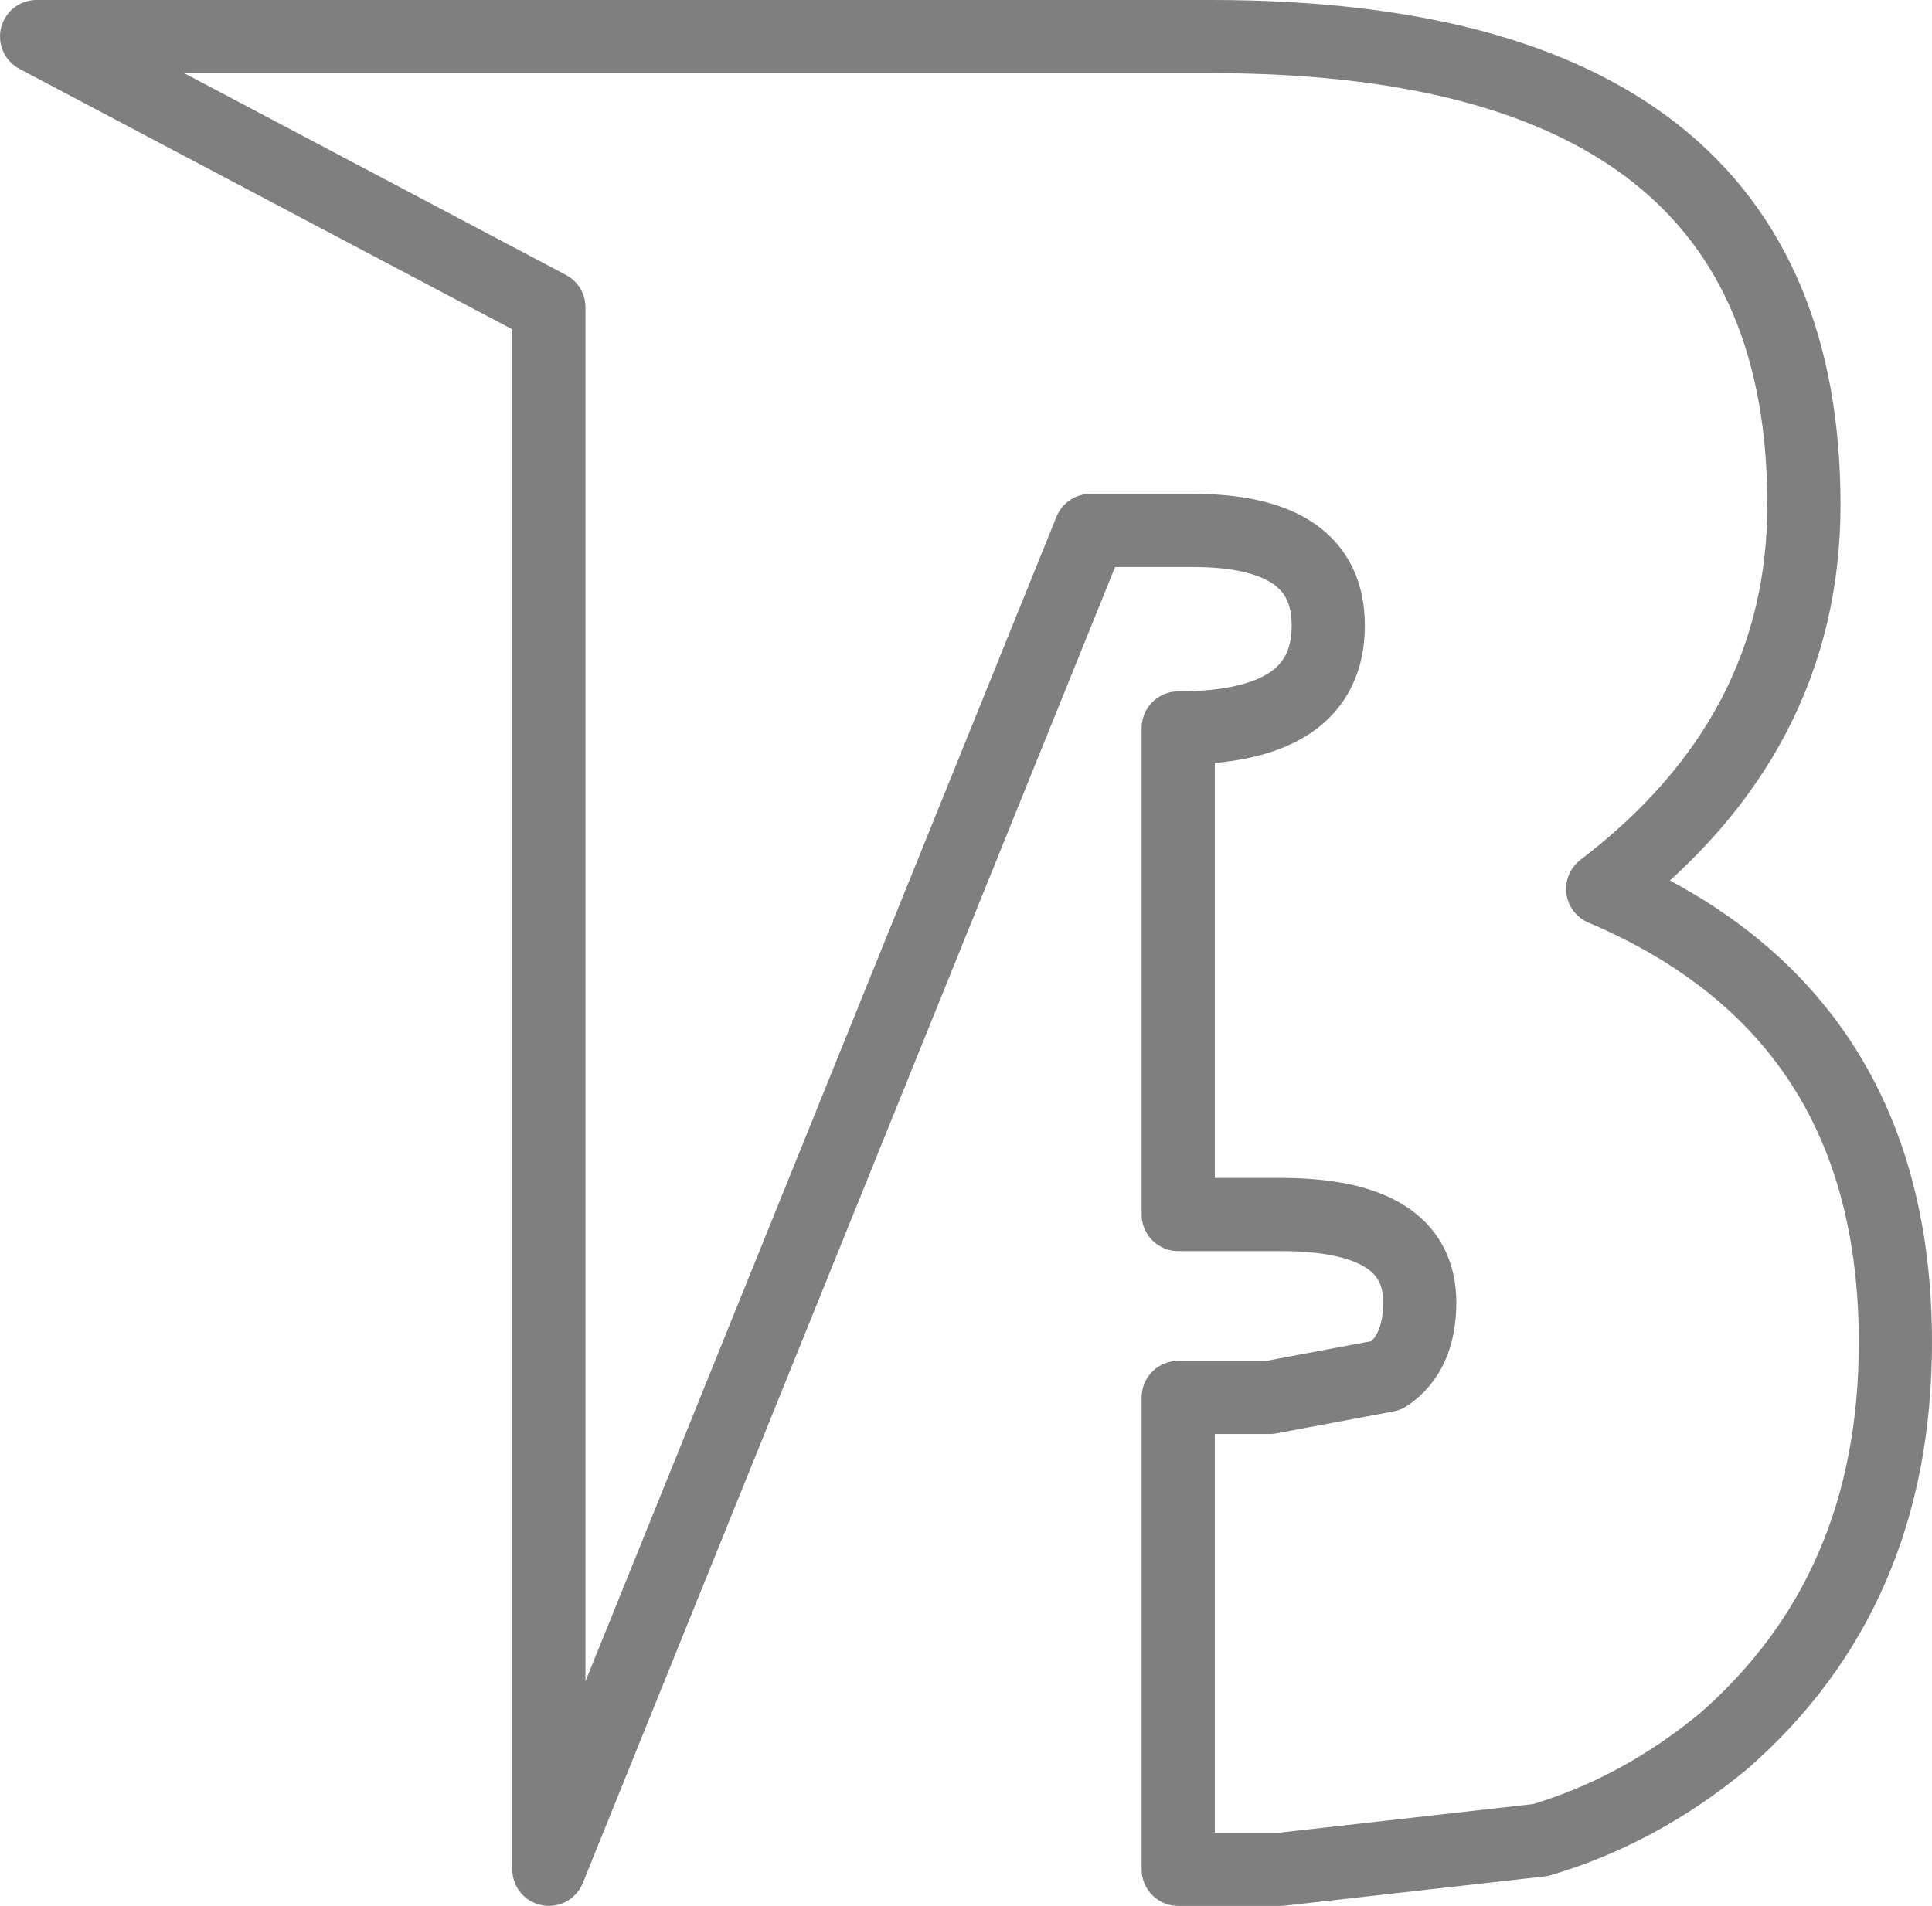 <?xml version="1.0" encoding="UTF-8" standalone="no"?>
<svg xmlns:xlink="http://www.w3.org/1999/xlink" height="26.05px" width="26.4px" xmlns="http://www.w3.org/2000/svg">
  <g transform="matrix(1.0, 0.0, 0.0, 1.0, -385.2, -248.35)">
    <path d="M400.1 255.6 L392.7 273.9 392.7 252.55 385.7 248.85 401.75 248.85 Q409.85 248.85 409.85 255.25 409.85 258.4 407.1 260.5 411.1 262.2 411.1 266.7 411.1 270.1 408.75 272.15 407.6 273.1 406.25 273.5 L402.7 273.9 401.3 273.9 401.3 267.45 402.55 267.45 404.15 267.15 Q404.6 266.85 404.6 266.15 404.6 264.95 402.7 264.95 L401.3 264.95 401.3 258.3 Q403.35 258.3 403.35 256.9 403.35 255.6 401.5 255.6 L400.1 255.6 Z" fill="none" stroke="#000000" stroke-linecap="round" stroke-linejoin="round" stroke-opacity="0.502" stroke-width="1.0"/>
  </g>
</svg>
